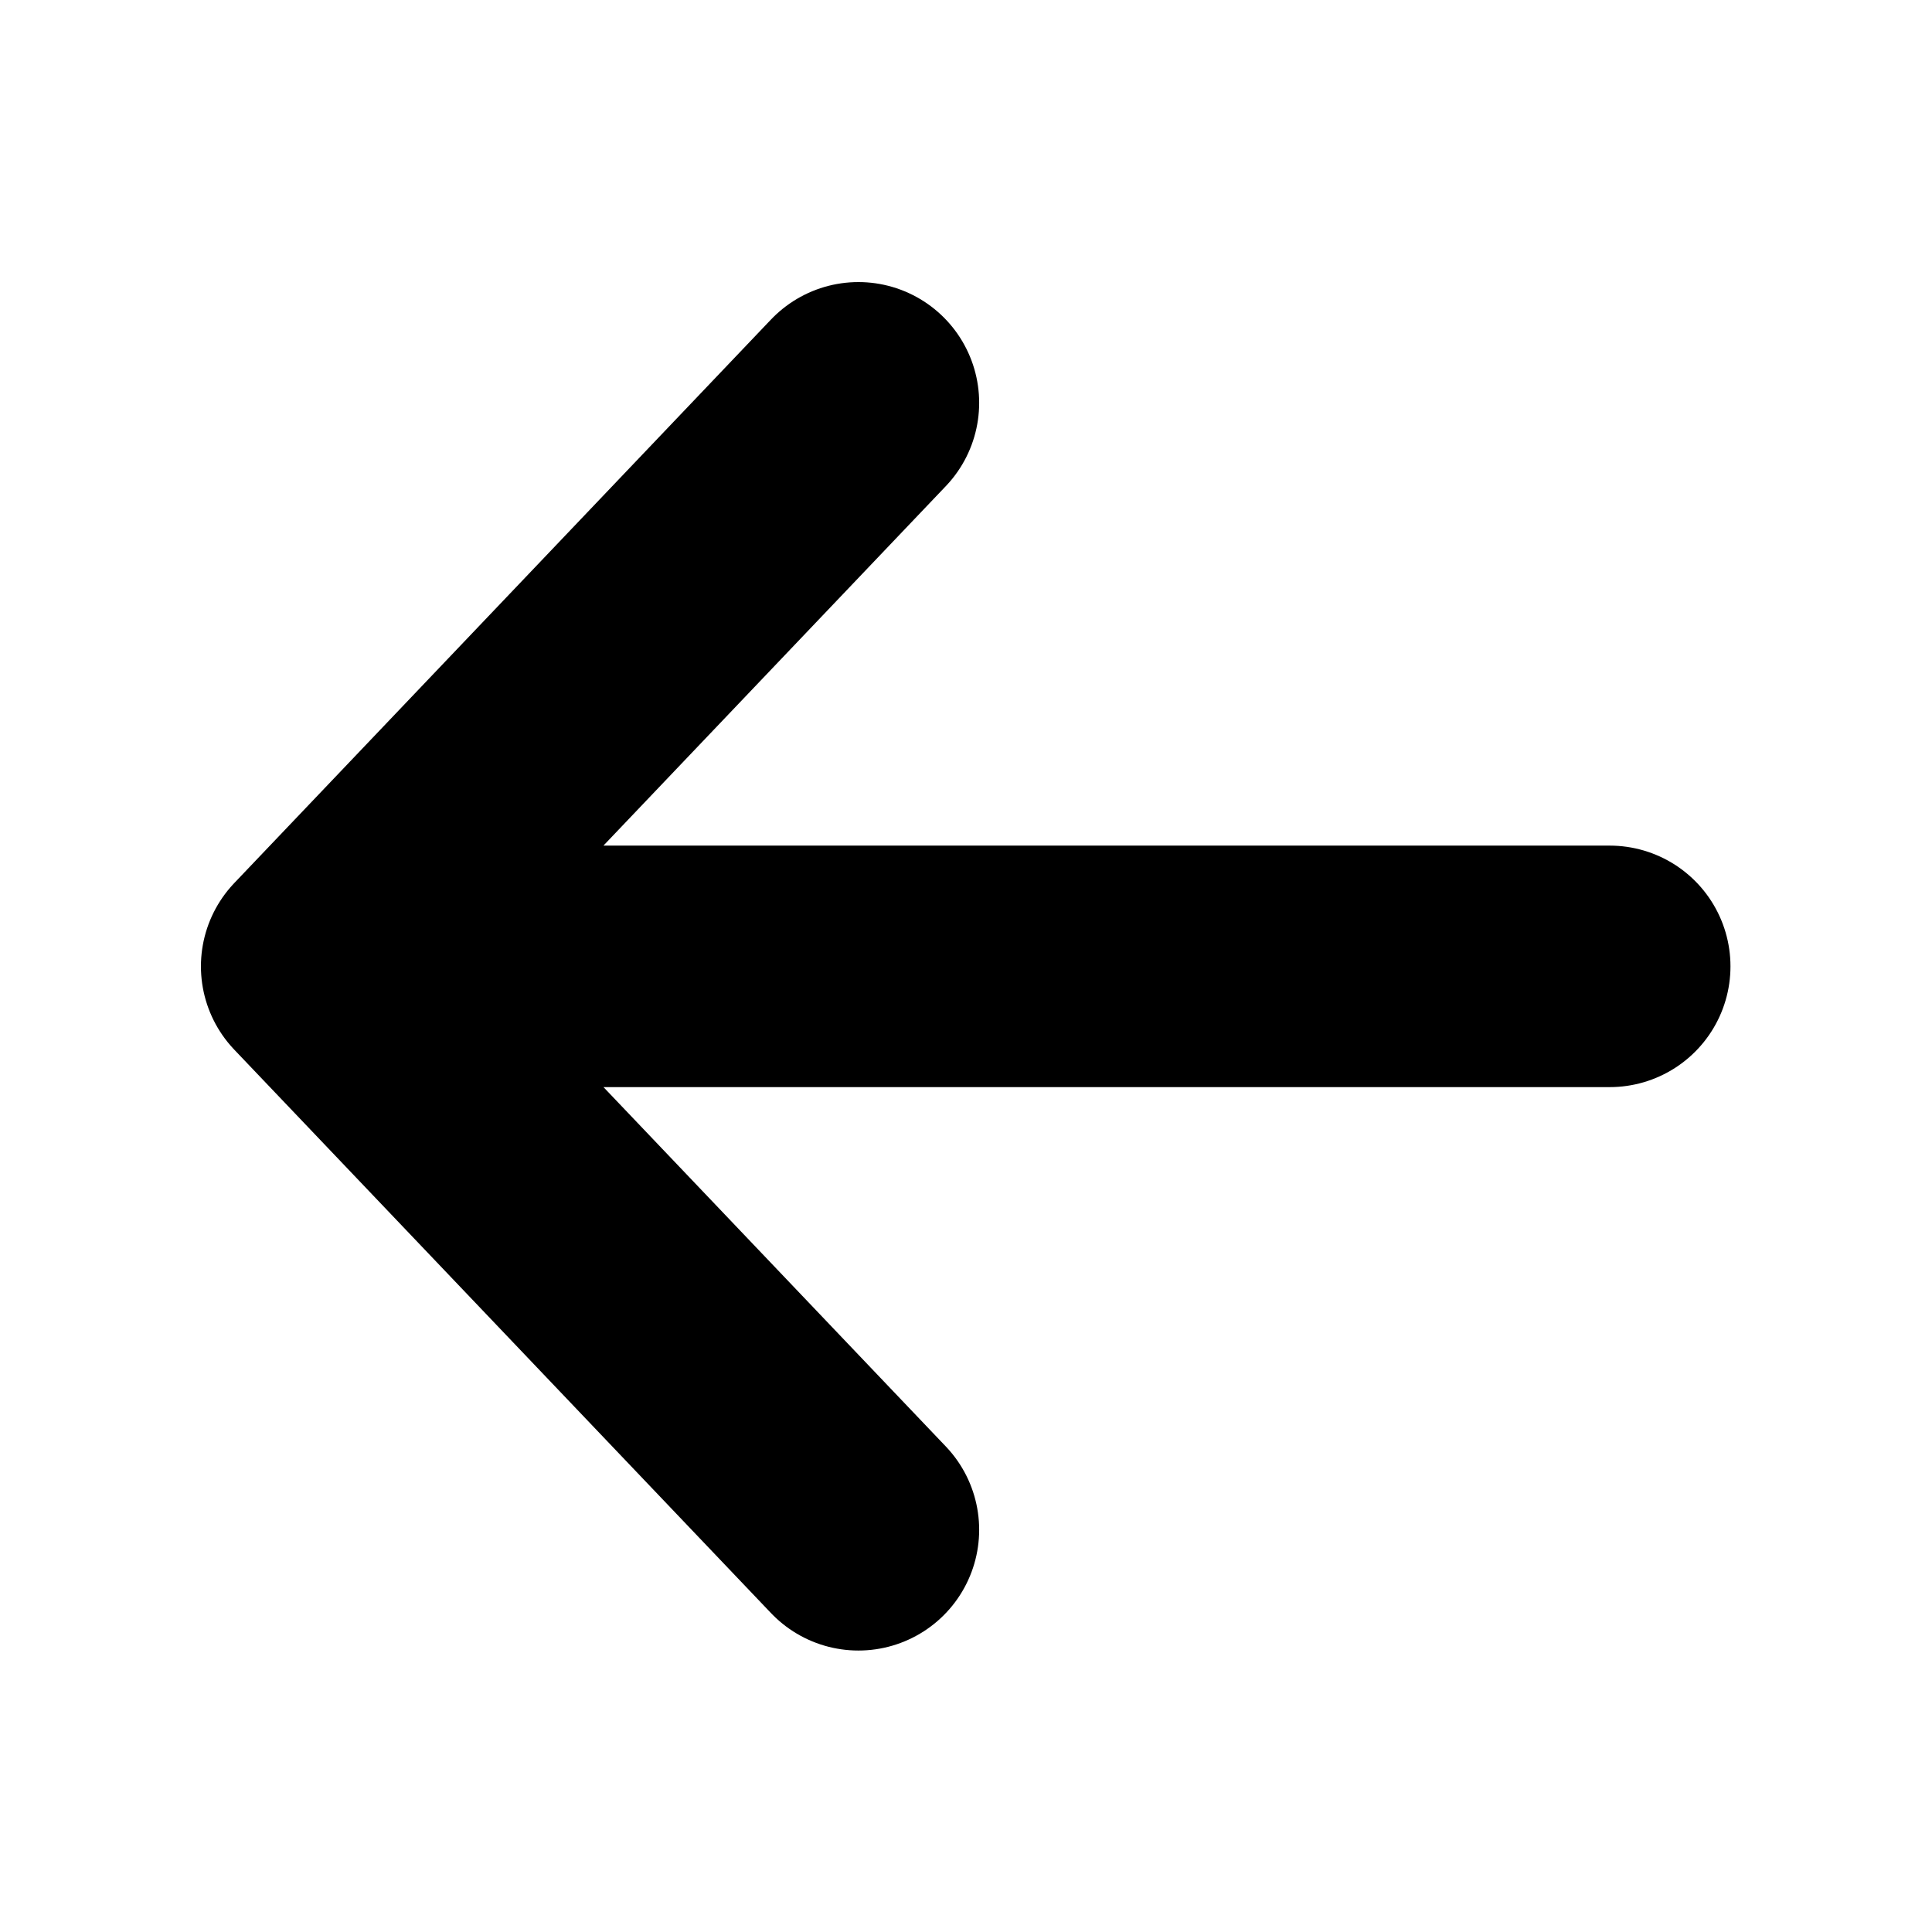 <svg width="16" height="16" viewBox="0 0 16 16" fill="none" xmlns="http://www.w3.org/2000/svg">
    <path d="M7.109 12.669L2.664 8.003M2.664 8.003L7.109 3.336M2.664 8.003L13.331 8.003" stroke="black" stroke-width="2" stroke-linecap="round" stroke-linejoin="round"/>
</svg>
